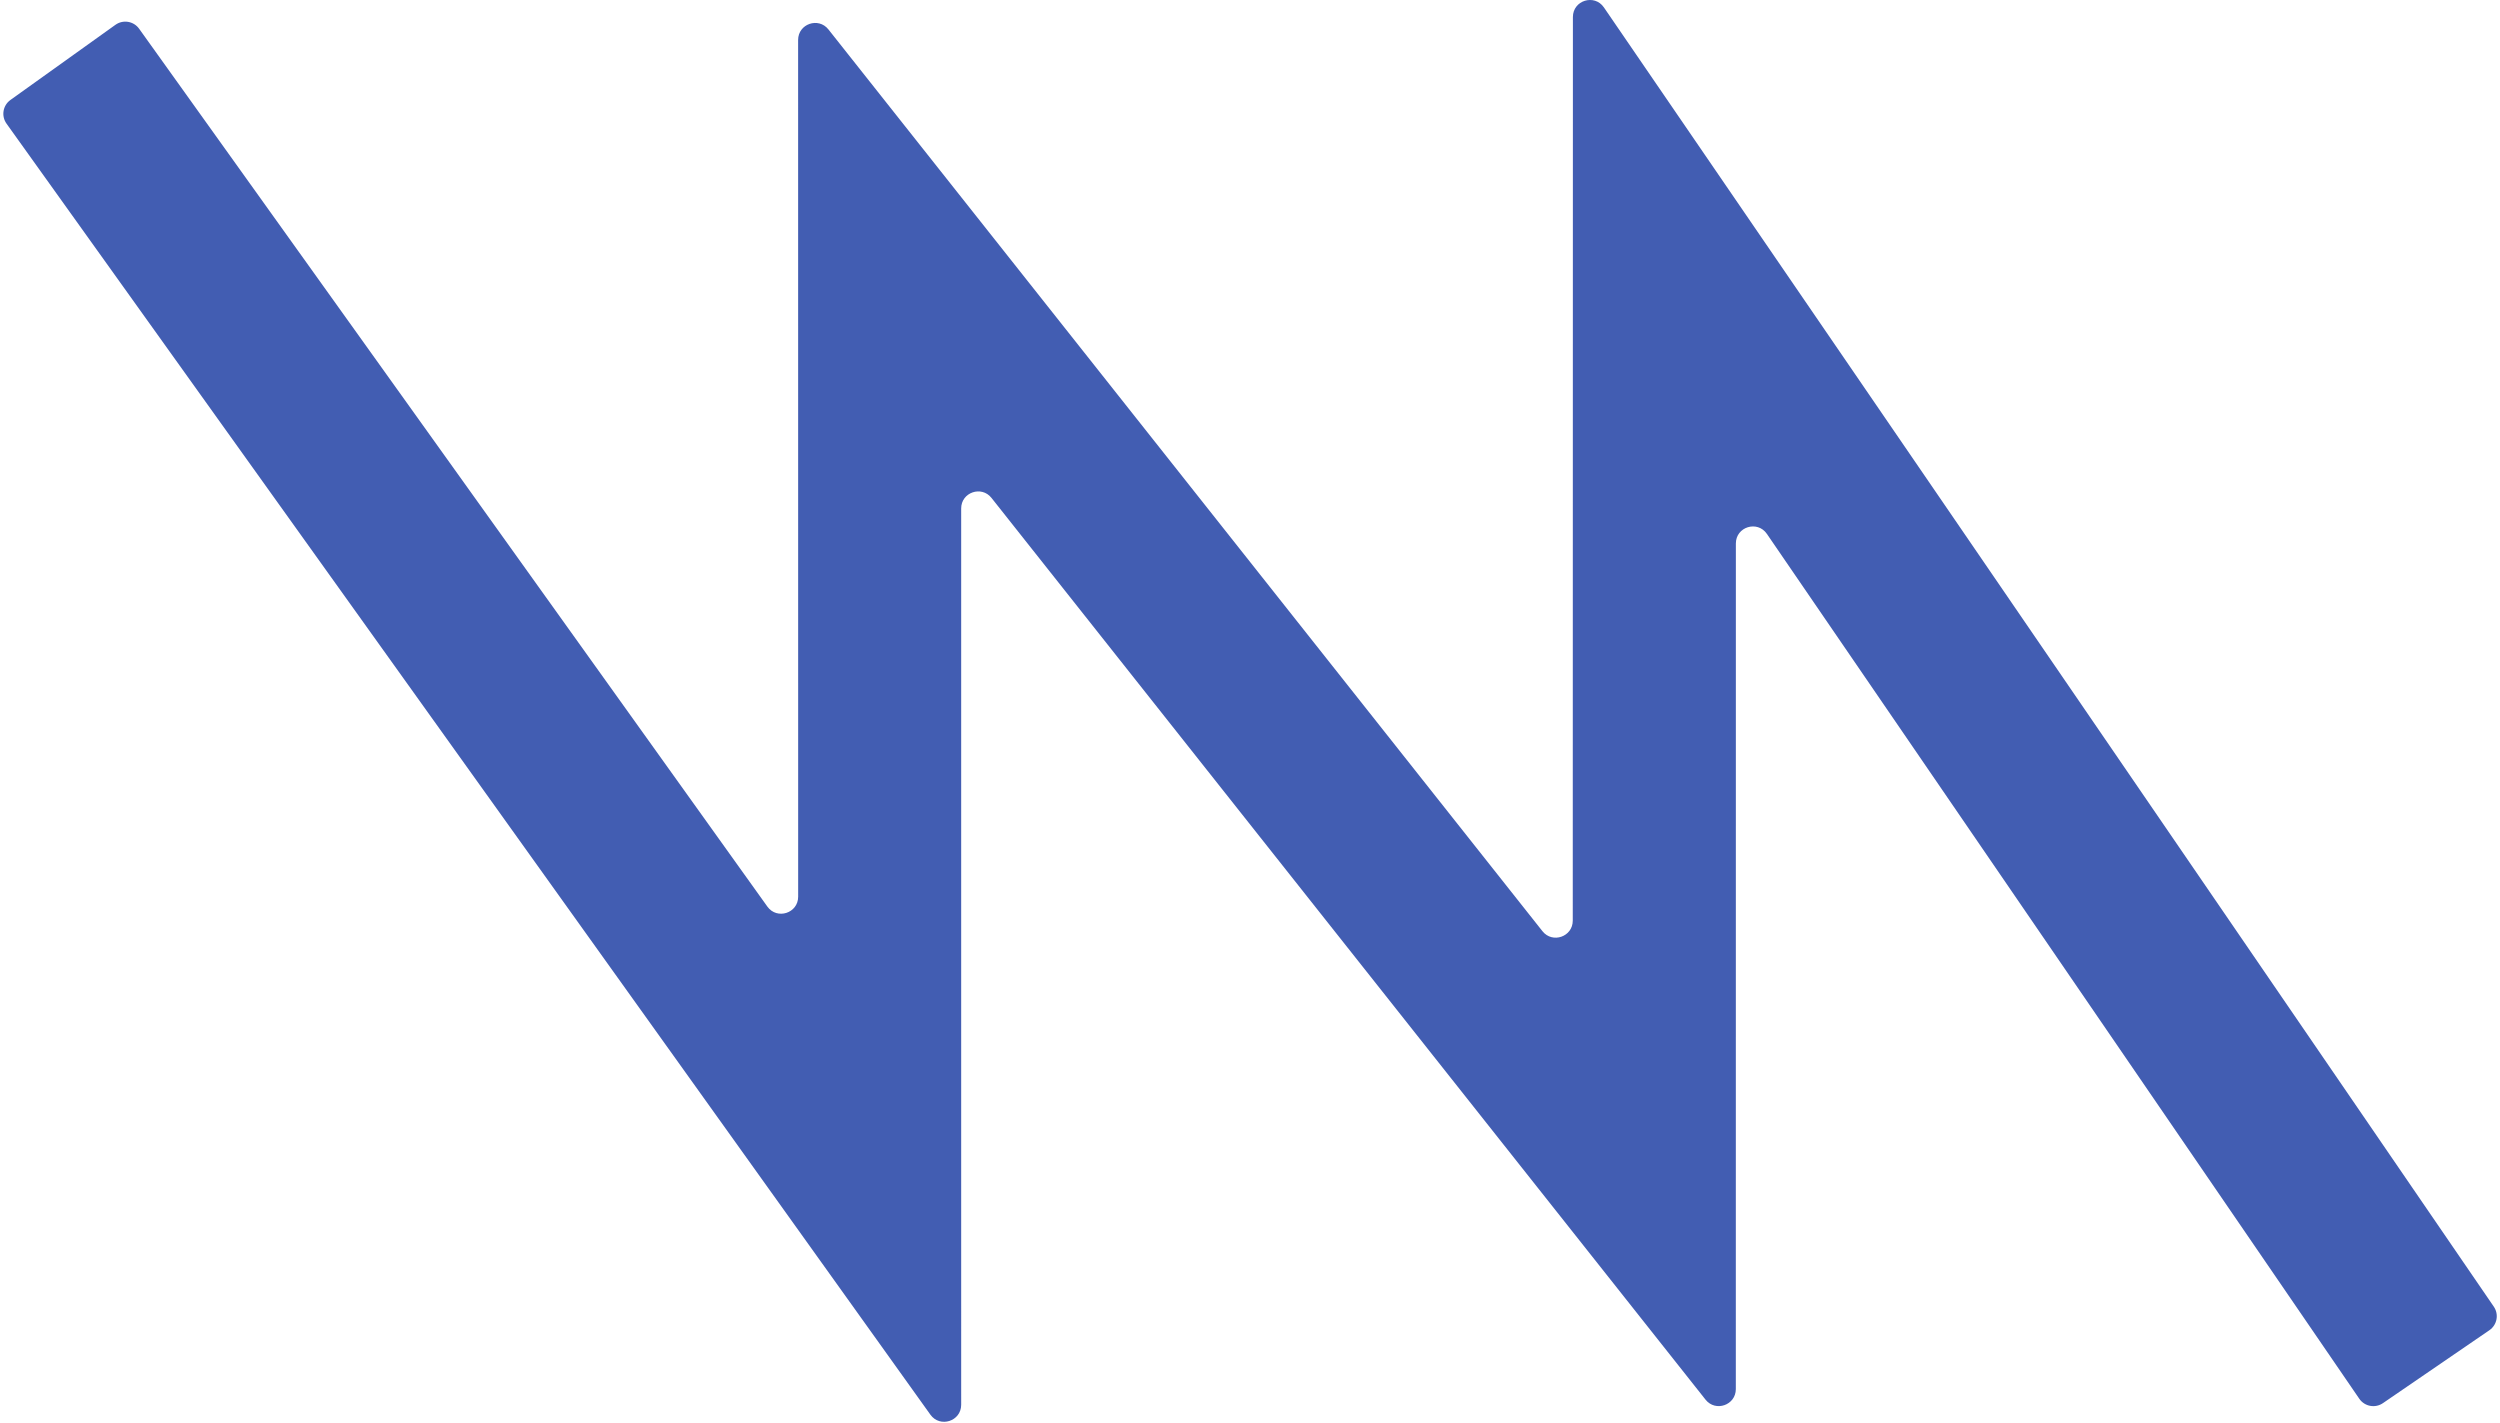 <svg width="736" height="419" viewBox="0 0 736 419" fill="none" xmlns="http://www.w3.org/2000/svg">
<path d="M282.972 413.568C282.972 418.43 276.735 420.431 273.906 416.477L1.921 36.399C0.314 34.154 0.832 31.031 3.077 29.424L33.982 7.306C36.227 5.699 39.35 6.216 40.958 8.462L225.914 266.9C228.744 270.854 234.98 268.852 234.98 263.99L234.966 11.766C234.966 7.027 240.944 4.947 243.886 8.662L454.101 274.147C457.043 277.862 463.02 275.783 463.021 271.044L463.063 5.006C463.064 0.092 469.411 -1.873 472.188 2.181L734.173 384.671C735.734 386.949 735.152 390.061 732.873 391.621L701.525 413.091C699.247 414.651 696.135 414.069 694.575 411.791L520.164 157.17C517.387 153.115 511.04 155.081 511.039 159.995L511.025 408.949C511.025 413.688 505.047 415.768 502.106 412.052L291.891 146.581C288.949 142.865 282.971 144.946 282.971 149.685L282.972 413.568Z" fill="#425DB2"/>
</svg>
